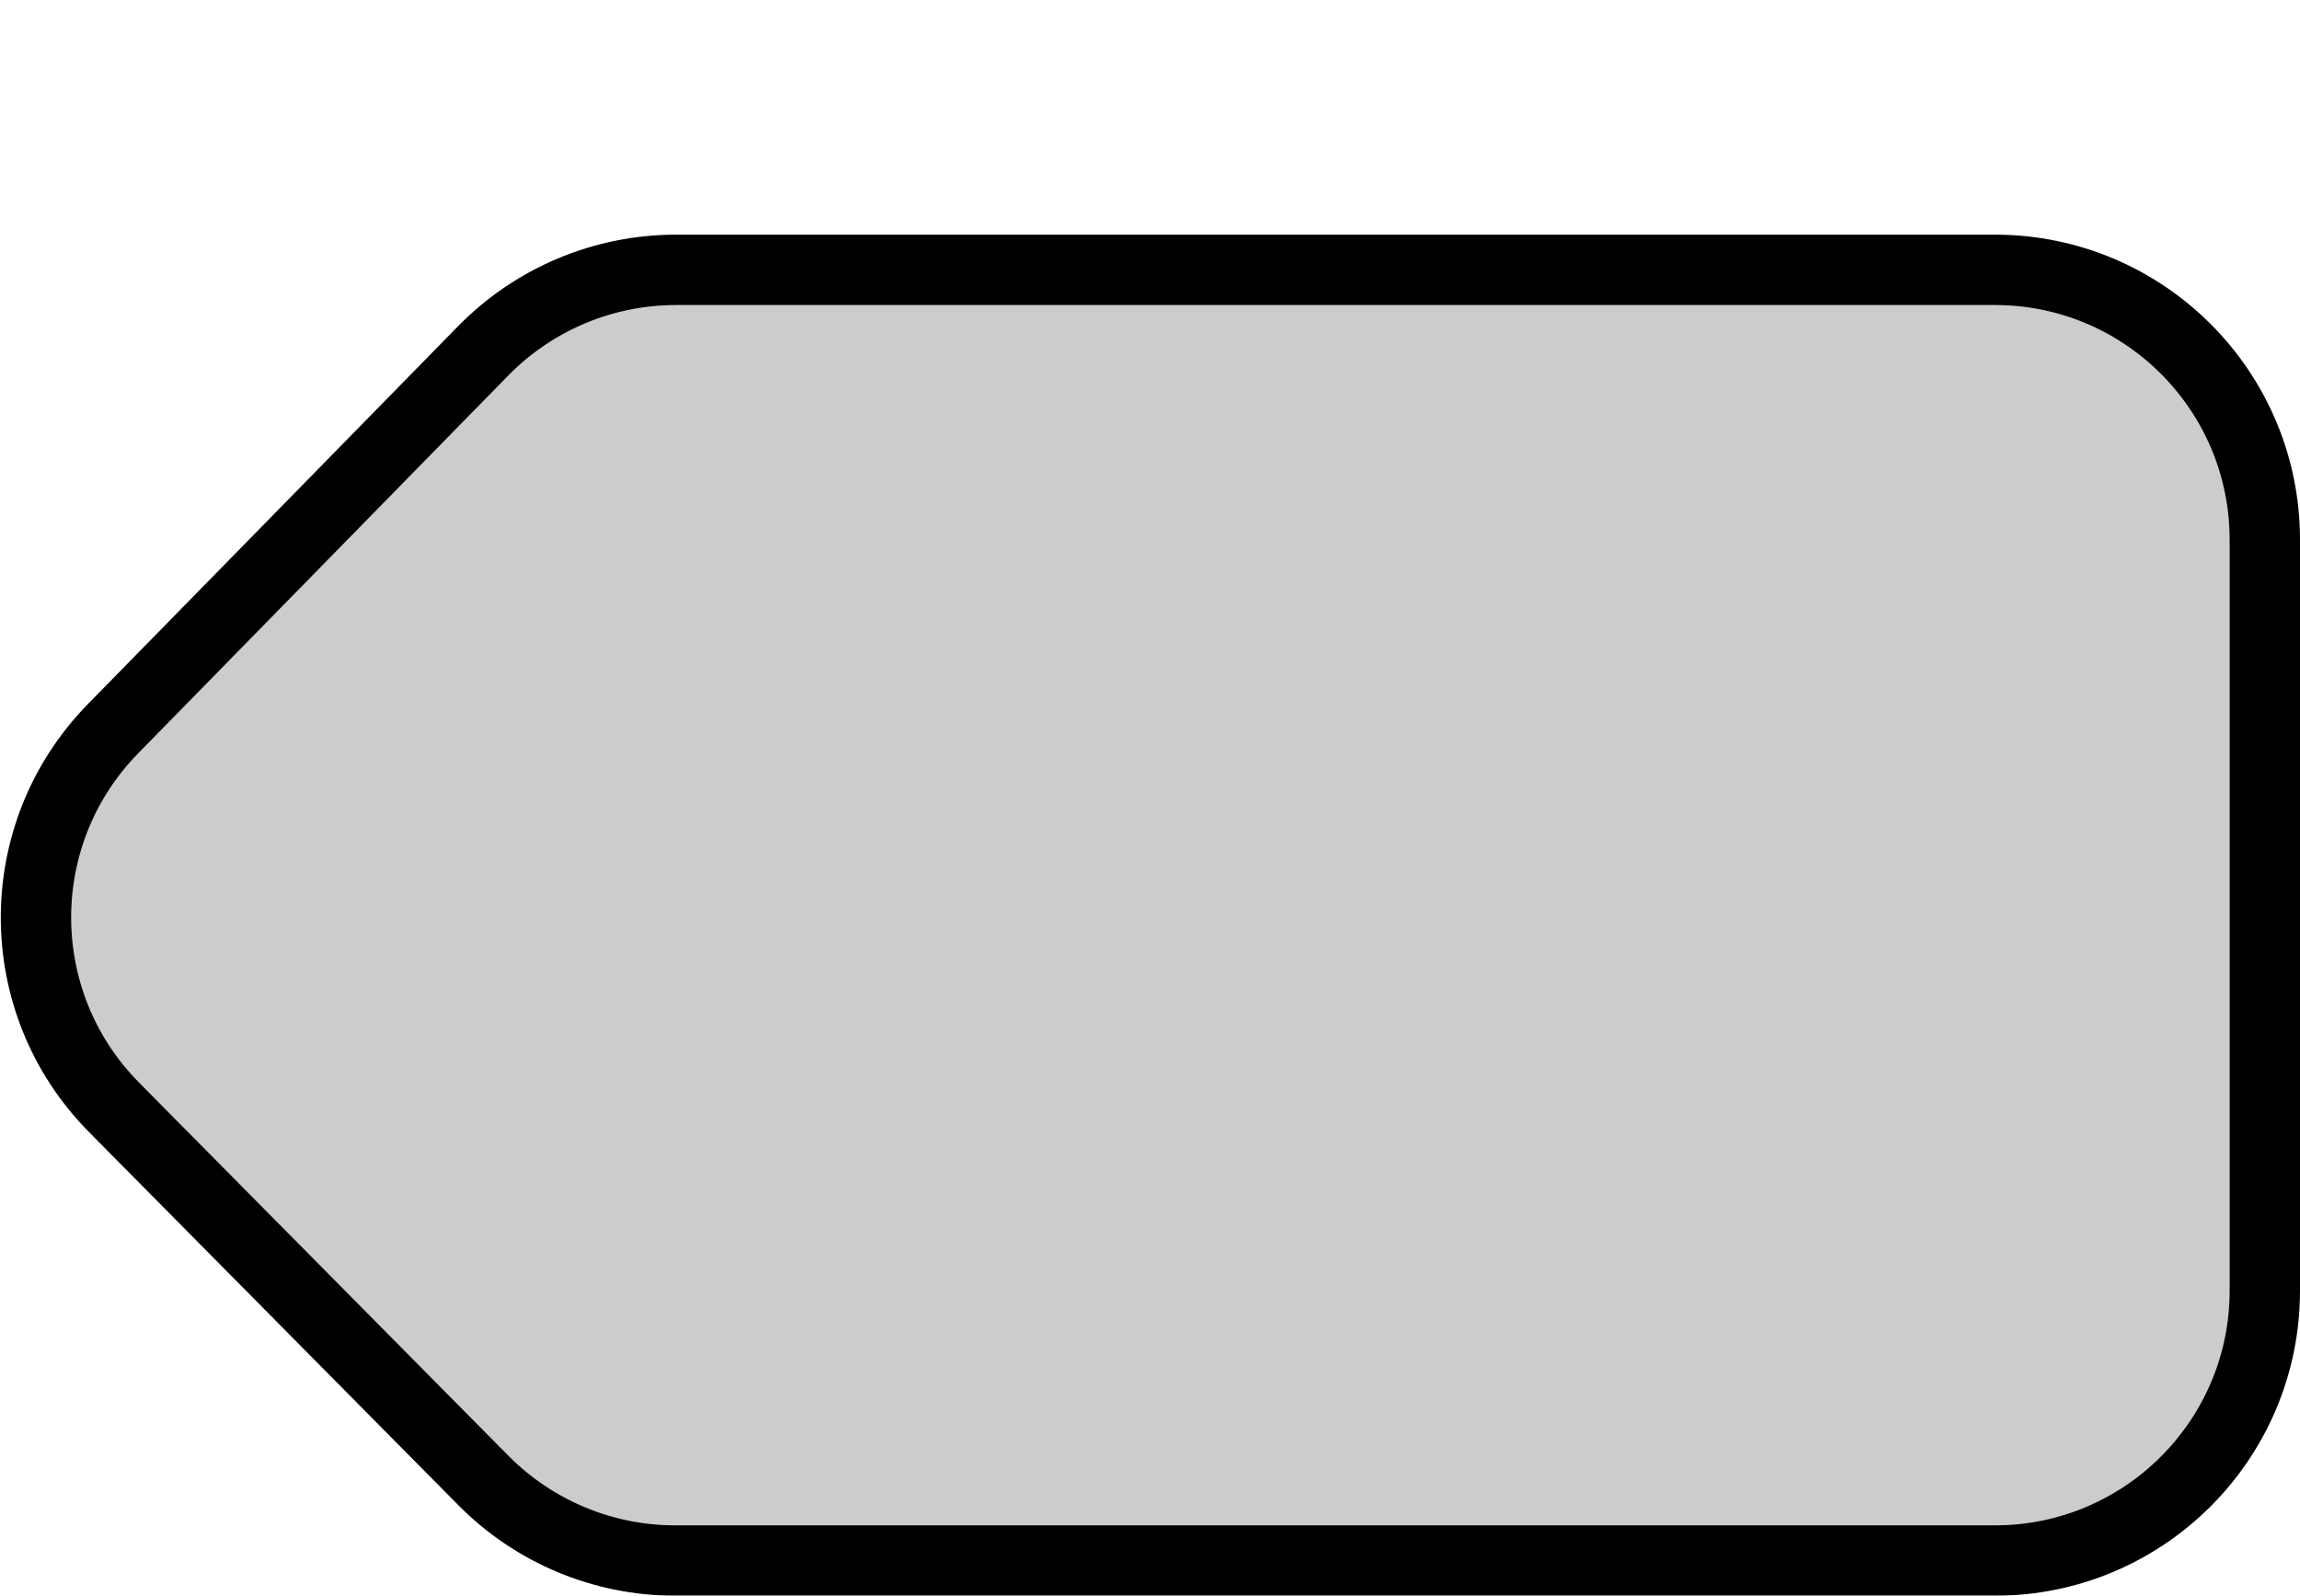 <svg width="98" height="68" viewBox="0 0 98 68" fill="none" xmlns="http://www.w3.org/2000/svg">
<g filter="url(#filter0_d_5_1111)">
<path fill-rule="evenodd" clip-rule="evenodd" d="M28.772 55C26.102 55 23.543 53.932 21.665 52.035L5.927 36.134C2.084 32.252 2.068 26.004 5.89 22.102L21.659 6.003C23.54 4.082 26.115 3 28.803 3L85 3C90.523 3 95 7.477 95 13L95 45C95 50.523 90.523 55 85 55L28.772 55Z" fill="#CCCCCC"/>
<path d="M4.861 37.189L20.599 53.09C22.759 55.272 25.702 56.5 28.772 56.5L85 56.5C91.351 56.5 96.5 51.351 96.5 45L96.5 13C96.5 6.649 91.351 1.5 85 1.5L28.803 1.5C25.712 1.5 22.75 2.745 20.587 4.953L4.818 21.052C0.423 25.54 0.441 32.725 4.861 37.189Z" stroke="black" stroke-width="3"/>
</g>
<defs>
<filter id="filter0_d_5_1111" x="0.034" y="0" width="97.966" height="68" filterUnits="userSpaceOnUse" color-interpolation-filters="sRGB">
<feFlood flood-opacity="0" result="BackgroundImageFix"/>
<feColorMatrix in="SourceAlpha" type="matrix" values="0 0 0 0 0 0 0 0 0 0 0 0 0 0 0 0 0 0 127 0" result="hardAlpha"/>
<feOffset dy="10"/>
<feColorMatrix type="matrix" values="0 0 0 0 0 0 0 0 0 0 0 0 0 0 0 0 0 0 1 0"/>
<feBlend mode="normal" in2="BackgroundImageFix" result="effect1_dropShadow_5_1111"/>
<feBlend mode="normal" in="SourceGraphic" in2="effect1_dropShadow_5_1111" result="shape"/>
</filter>
</defs>
</svg>
